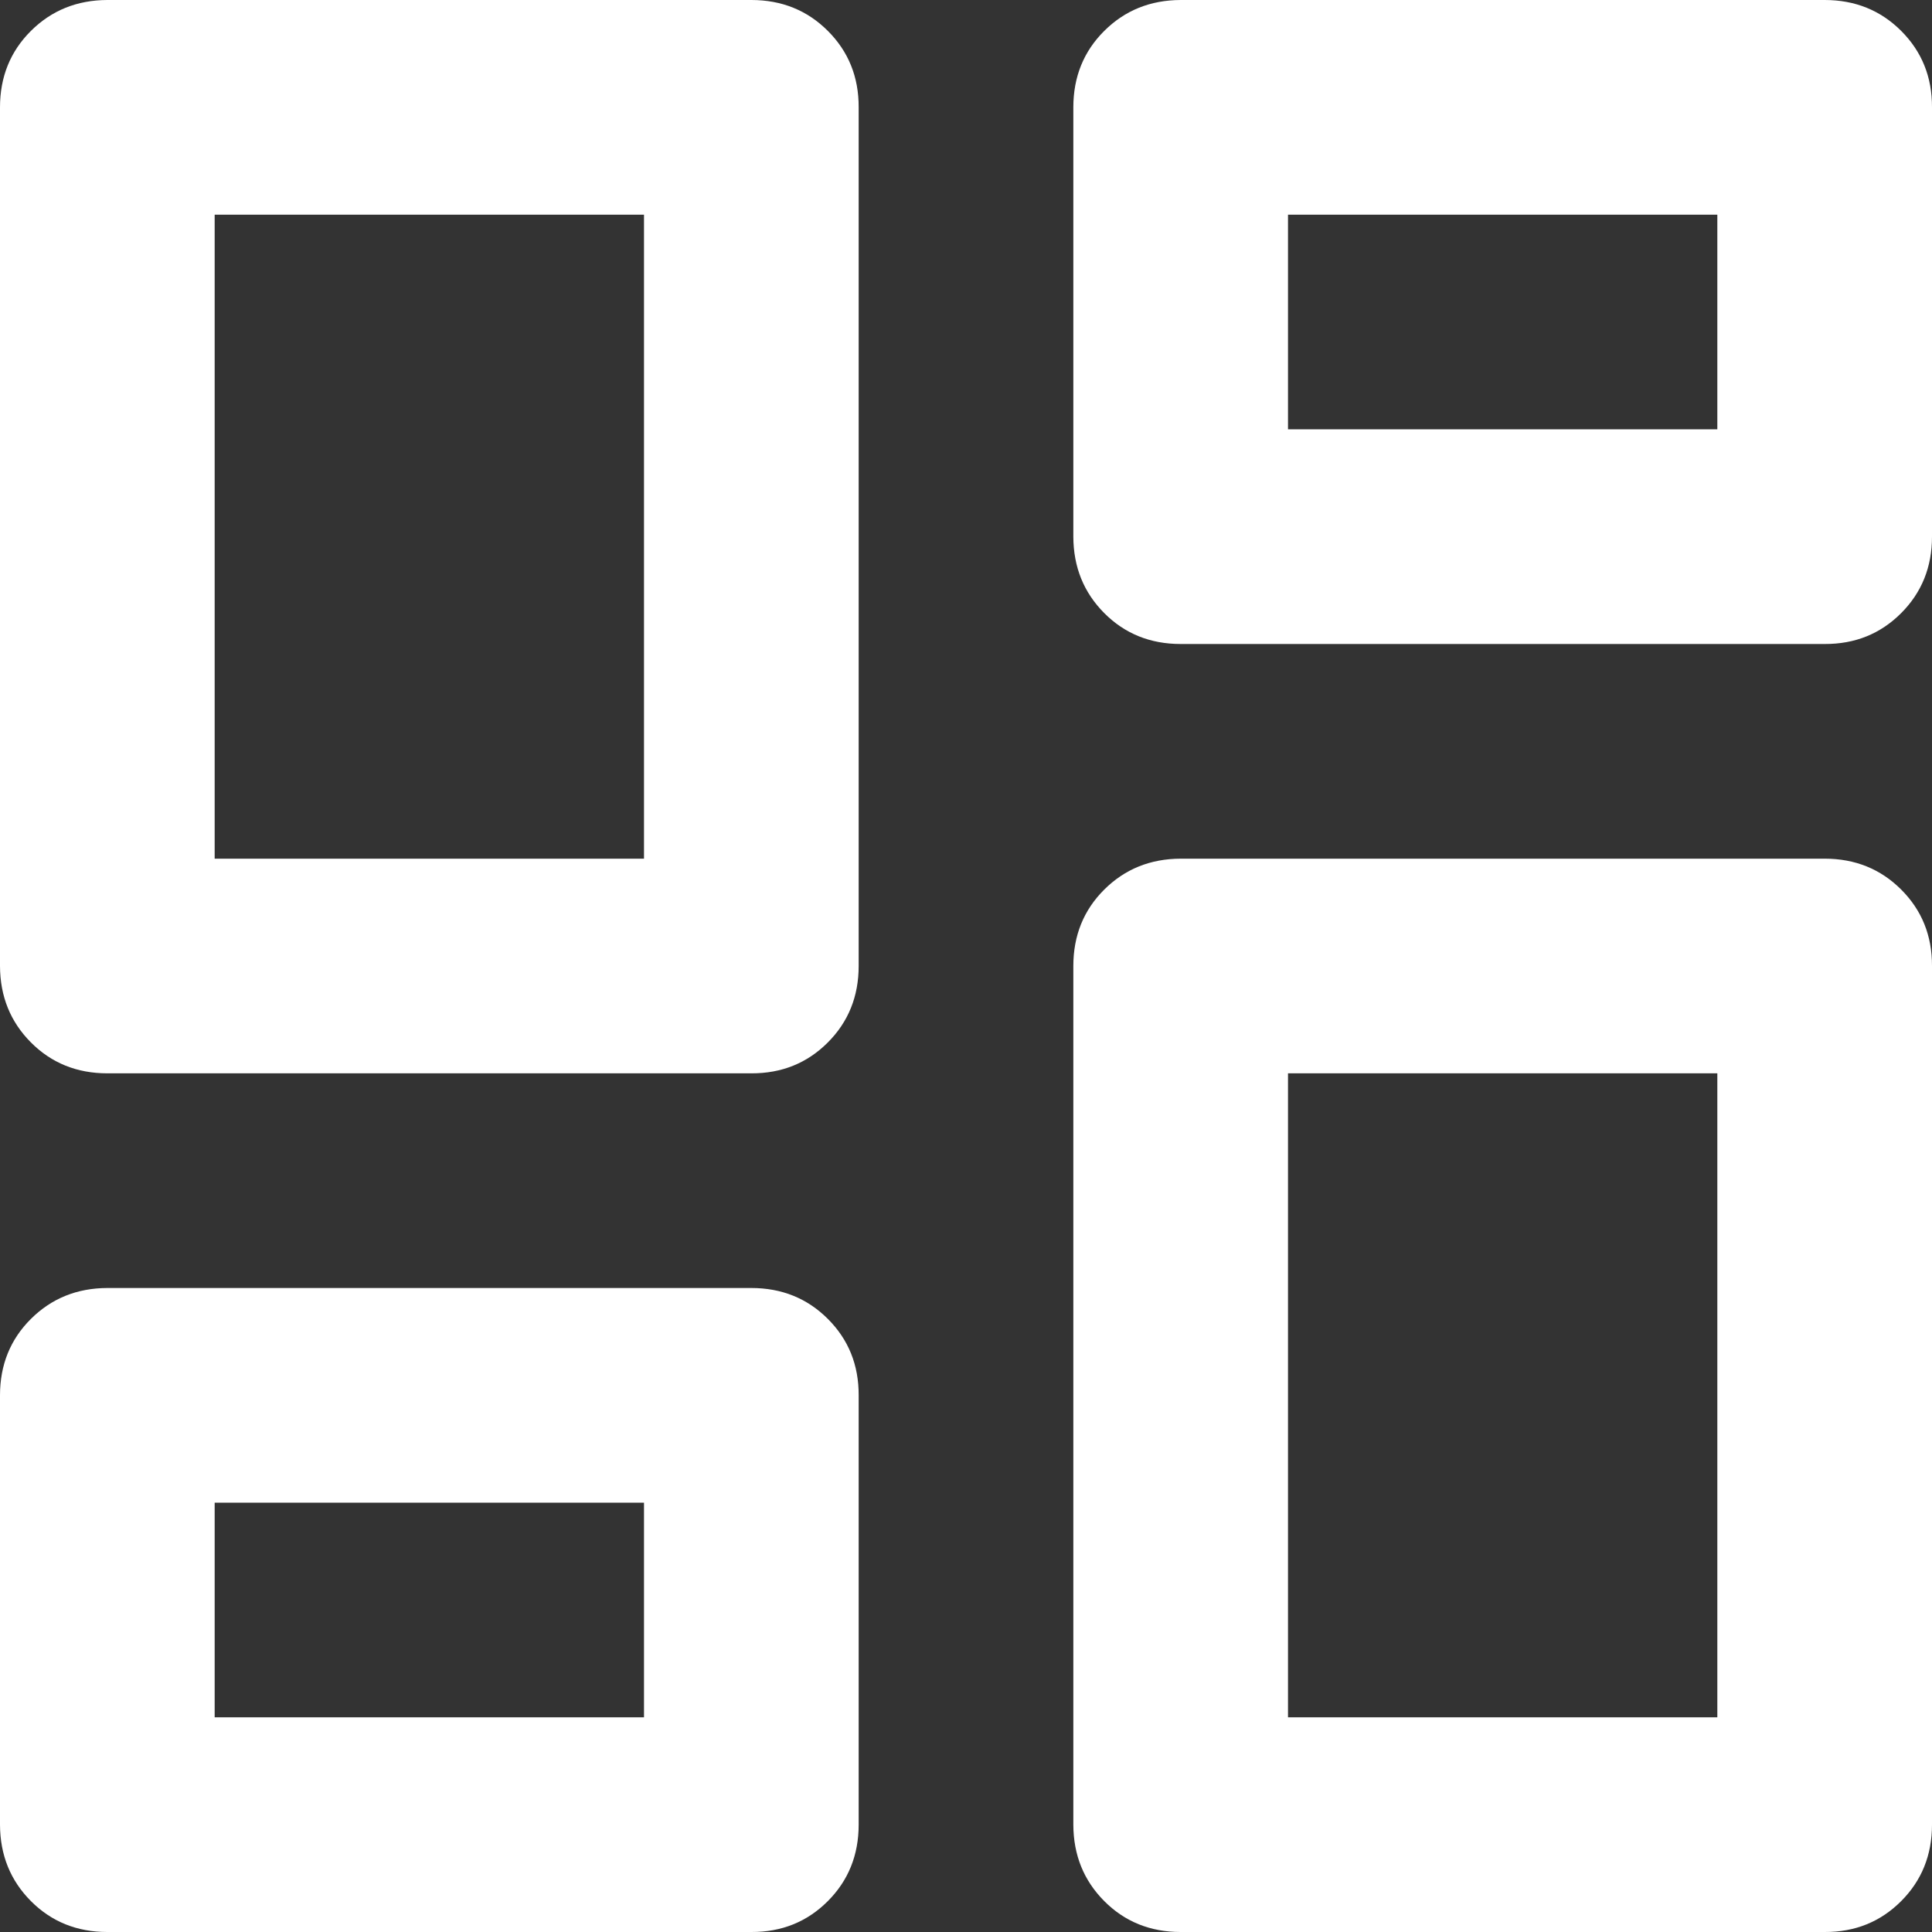 <svg width="18" height="18" viewBox="0 0 18 18" fill="none" xmlns="http://www.w3.org/2000/svg">
<rect x="0" y="0" width="18" height="18" fill="#333333" stroke="none"/>
<path d="M10 5V1C10 0.717 10.096 0.479 10.288 0.288C10.48 0.097 10.717 0.001 11 0H17C17.283 0 17.521 0.096 17.713 0.288C17.905 0.48 18.001 0.717 18 1V5C18 5.283 17.904 5.521 17.712 5.713C17.52 5.905 17.283 6.001 17 6H11C10.717 6 10.479 5.904 10.288 5.712C10.097 5.52 10.001 5.283 10 5ZM0 9V1C0 0.717 0.096 0.479 0.288 0.288C0.48 0.097 0.717 0.001 1 0H7C7.283 0 7.521 0.096 7.713 0.288C7.905 0.48 8.001 0.717 8 1V9C8 9.283 7.904 9.521 7.712 9.713C7.52 9.905 7.283 10.001 7 10H1C0.717 10 0.479 9.904 0.288 9.712C0.097 9.52 0.001 9.283 0 9ZM10 17V9C10 8.717 10.096 8.479 10.288 8.288C10.48 8.097 10.717 8.001 11 8H17C17.283 8 17.521 8.096 17.713 8.288C17.905 8.48 18.001 8.717 18 9V17C18 17.283 17.904 17.521 17.712 17.713C17.52 17.905 17.283 18.001 17 18H11C10.717 18 10.479 17.904 10.288 17.712C10.097 17.52 10.001 17.283 10 17ZM0 17V13C0 12.717 0.096 12.479 0.288 12.288C0.48 12.097 0.717 12.001 1 12H7C7.283 12 7.521 12.096 7.713 12.288C7.905 12.48 8.001 12.717 8 13V17C8 17.283 7.904 17.521 7.712 17.713C7.52 17.905 7.283 18.001 7 18H1C0.717 18 0.479 17.904 0.288 17.712C0.097 17.52 0.001 17.283 0 17ZM2 8H6V2H2V8ZM12 16H16V10H12V16ZM12 4H16V2H12V4ZM2 16H6V14H2V16Z" fill="white"/>
</svg>
